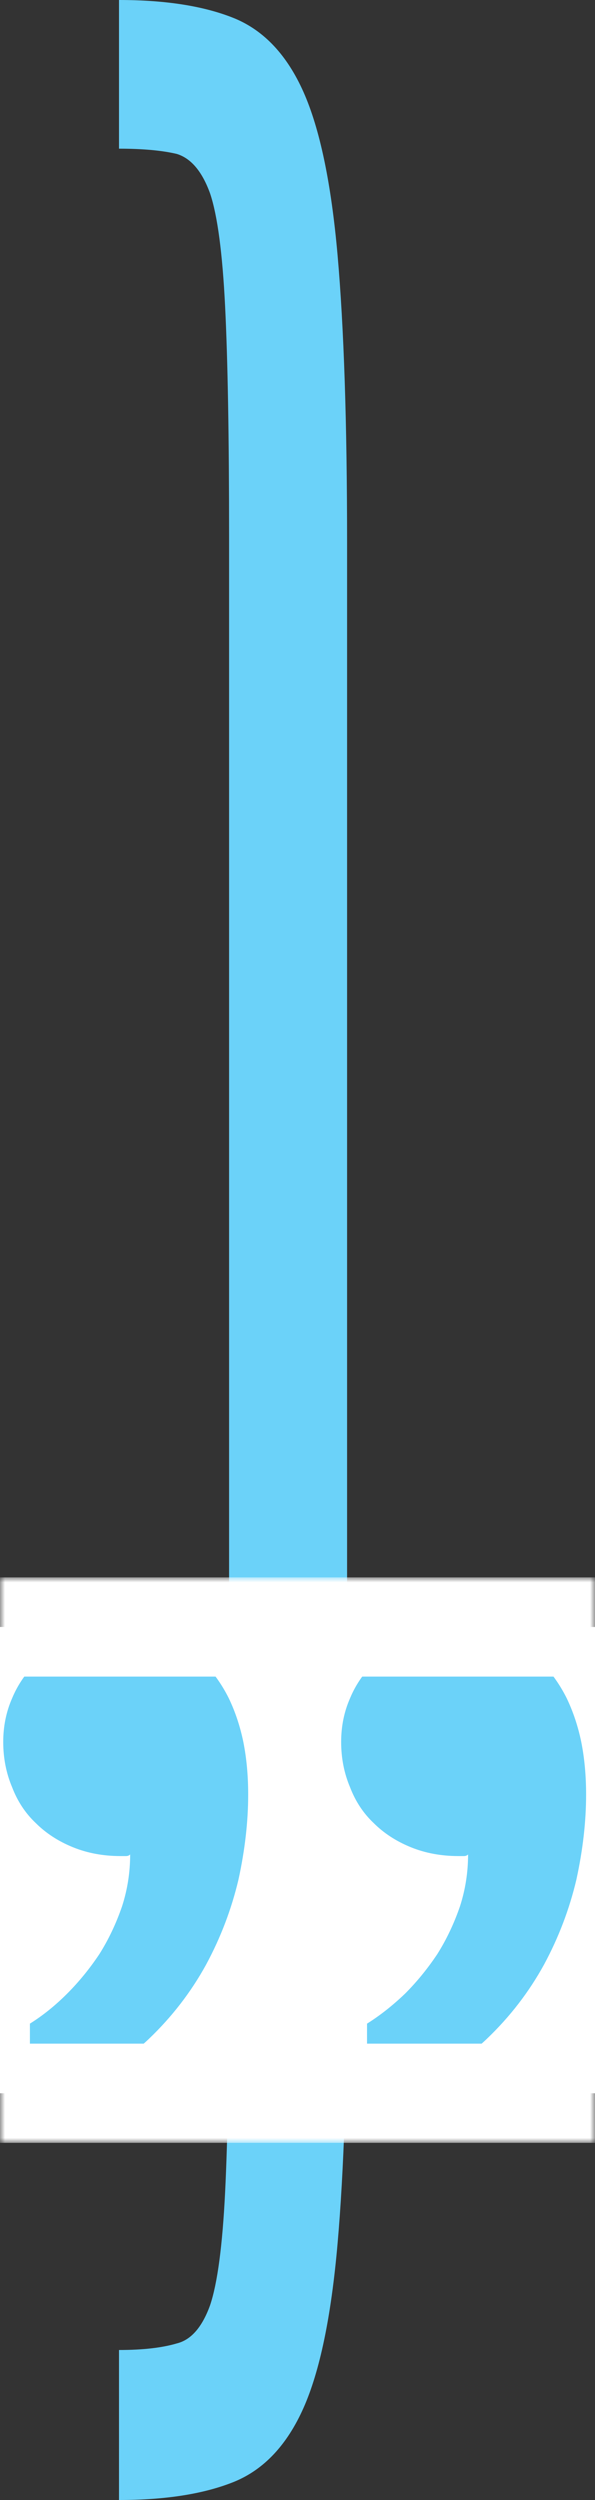<svg width="60" height="252" viewBox="0 0 60 252" fill="none" xmlns="http://www.w3.org/2000/svg">
<rect x="0" y="0" width="60" height="252" fill="#333333" stroke="none"/>
<path d="M12 0C16.738 0 20.625 0.617 23.66 1.856C26.641 3.095 28.957 5.57 30.608 9.284C32.258 12.997 33.403 18.48 34.042 25.731C34.681 32.981 35 42.619 35 54.643L35 197.223C35 209.248 34.681 218.886 34.042 226.137C33.403 233.476 32.258 239.002 30.608 242.716C28.957 246.429 26.641 248.905 23.66 250.143C20.625 251.381 16.738 252 12 252L12 236.88C14.396 236.88 16.339 236.659 17.83 236.217C19.267 235.863 20.385 234.581 21.184 232.371C21.929 230.16 22.435 226.358 22.701 220.964C22.968 215.57 23.101 207.834 23.101 197.754L23.101 54.112C23.101 44.033 22.968 36.297 22.701 30.902C22.435 25.51 21.929 21.707 21.184 19.496C20.385 17.287 19.267 15.959 17.83 15.517C16.339 15.164 14.396 14.987 12 14.987L12 0Z" fill="#6BD2F9"/>
<g clip-path="url(#clip0_9_101)">
<mask id="path-2-outside-1_9_101" maskUnits="userSpaceOnUse" x="0" y="159" width="60" height="57" fill="black">
<rect fill="white" y="159" width="60" height="57"/>
<path d="M60 211L0 211L0 164L60 164L60 211Z"/>
</mask>
<path d="M60 211L0 211L0 164L60 164L60 211Z" fill="white"/>
<path d="M58.614 175.587C58.94 177.219 59.103 178.987 59.103 180.891C59.103 183.61 58.777 186.466 58.125 189.458C57.419 192.45 56.331 195.306 54.864 198.026C53.342 200.8 51.413 203.303 49.076 205.533C46.739 207.763 43.886 209.477 40.516 210.674C40.082 210.891 39.592 211 39.049 211C38.56 211 38.098 210.837 37.663 210.51C37.228 210.184 37.011 209.504 37.011 208.47V203.983C38.315 203.167 39.592 202.16 40.842 200.964C42.038 199.767 43.125 198.434 44.103 196.965C45.027 195.497 45.788 193.892 46.386 192.151C46.929 190.465 47.201 188.724 47.201 186.929C47.092 187.038 46.956 187.092 46.794 187.092C46.576 187.092 46.386 187.092 46.223 187.092C44.484 187.092 42.88 186.793 41.413 186.194C39.946 185.596 38.696 184.78 37.663 183.747C36.63 182.767 35.842 181.571 35.299 180.156C34.701 178.742 34.402 177.219 34.402 175.587C34.402 174.009 34.701 172.541 35.299 171.181C35.842 169.875 36.63 168.705 37.663 167.672C38.696 166.638 39.946 165.822 41.413 165.224C42.88 164.68 44.484 164.408 46.223 164.408C48.016 164.408 49.62 164.68 51.033 165.224C52.446 165.822 53.669 166.638 54.701 167.672C55.679 168.705 56.495 169.875 57.147 171.181C57.799 172.541 58.288 174.009 58.614 175.587ZM24.538 175.587C24.864 177.219 25.027 178.987 25.027 180.891C25.027 183.61 24.701 186.466 24.049 189.458C23.342 192.45 22.255 195.306 20.788 198.026C19.266 200.8 17.337 203.303 15 205.533C12.663 207.763 9.837 209.477 6.522 210.674C6.304 210.782 6.087 210.864 5.87 210.918C5.598 210.973 5.299 211 4.973 211C4.484 211 4.049 210.837 3.668 210.51C3.234 210.184 3.016 209.504 3.016 208.47V203.983C4.321 203.167 5.571 202.16 6.766 200.964C7.962 199.767 9.049 198.434 10.027 196.965C10.951 195.497 11.712 193.892 12.31 192.151C12.853 190.465 13.125 188.724 13.125 186.929C13.016 187.038 12.88 187.092 12.717 187.092C12.5 187.092 12.31 187.092 12.147 187.092C10.408 187.092 8.804 186.793 7.337 186.194C5.87 185.596 4.62 184.78 3.587 183.747C2.554 182.767 1.766 181.571 1.223 180.156C0.625 178.742 0.326 177.219 0.326 175.587C0.326 174.009 0.625 172.541 1.223 171.181C1.766 169.875 2.554 168.705 3.587 167.672C4.62 166.638 5.87 165.822 7.337 165.224C8.804 164.68 10.408 164.408 12.147 164.408C13.94 164.408 15.543 164.68 16.956 165.224C18.369 165.822 19.592 166.638 20.625 167.672C21.603 168.705 22.419 169.875 23.071 171.181C23.723 172.541 24.212 174.009 24.538 175.587Z" fill="#6BD2F9"/>
</g>
<path d="M60 206L0 206V216L60 216V206ZM0 169L60 169L60 159L0 159L0 169Z" fill="white" mask="url(#path-2-outside-1_9_101)"/>
<defs>
<clipPath id="clip0_9_101">
<path d="M60 211L0 211L0 164L60 164L60 211Z" fill="white"/>
</clipPath>
</defs>
</svg>
